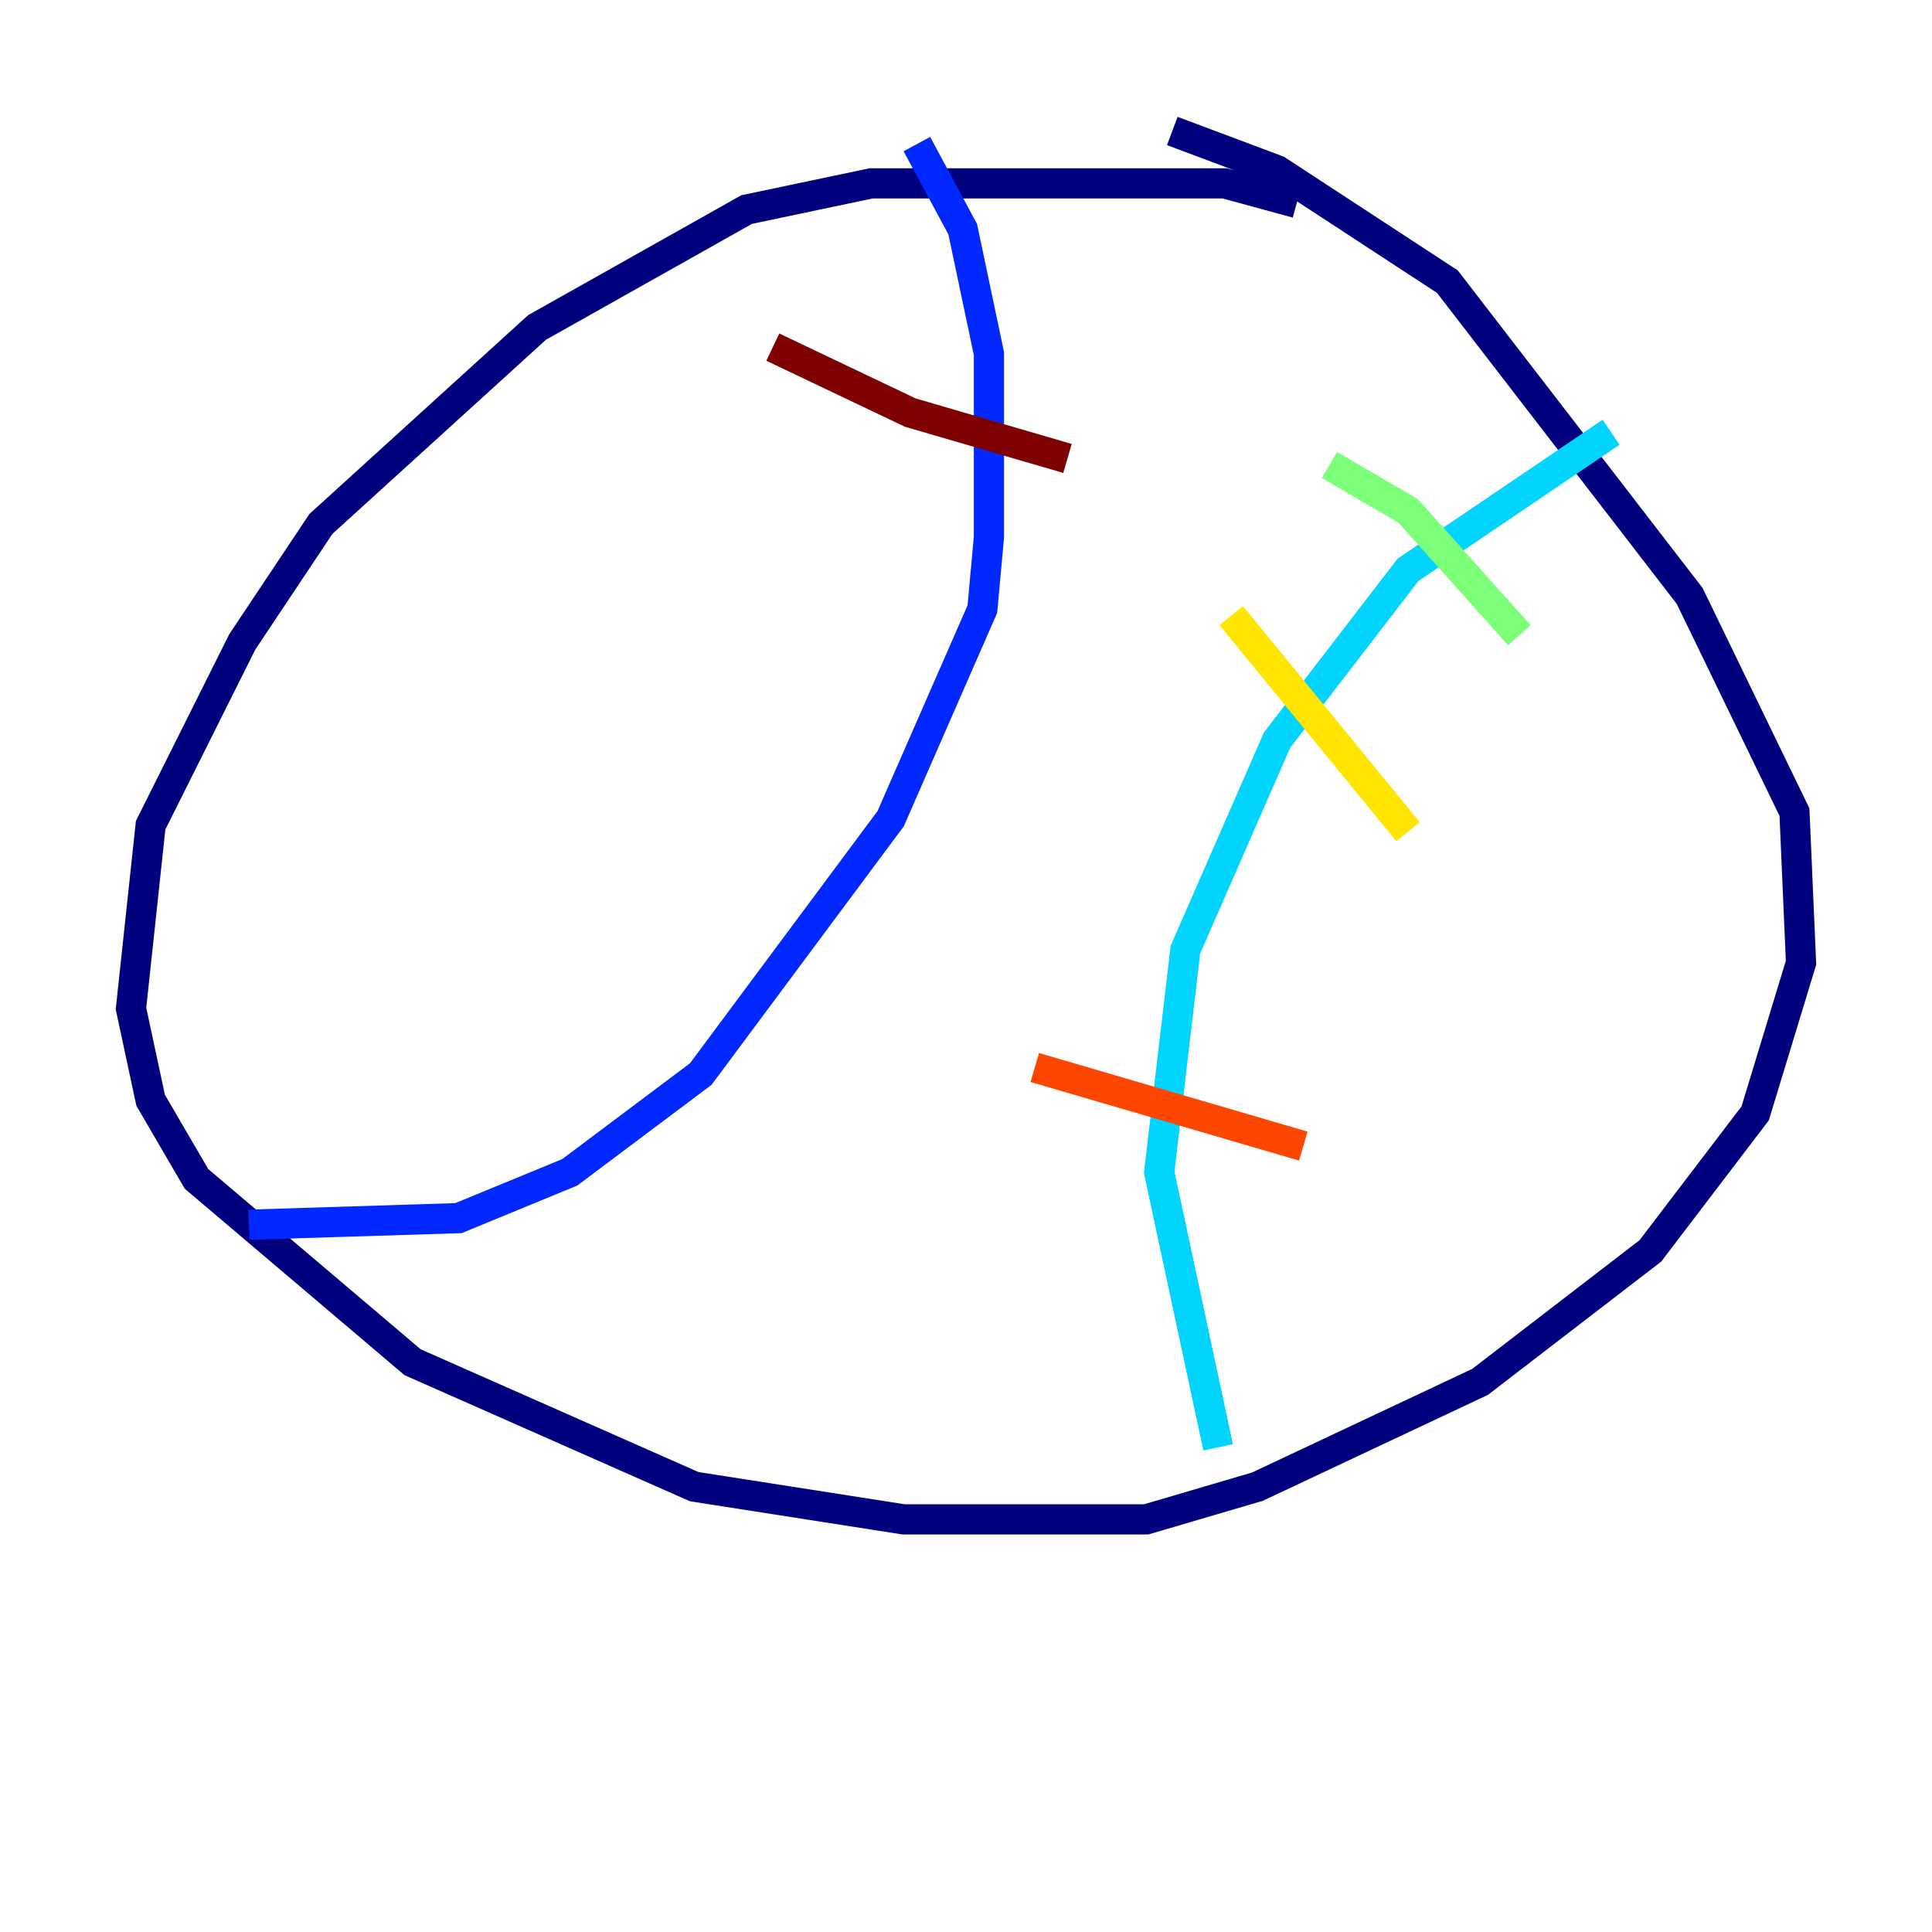 <?xml version="1.0" encoding="utf-8" ?>
<svg baseProfile="tiny" height="128" version="1.2" viewBox="0,0,128,128" width="128" xmlns="http://www.w3.org/2000/svg" xmlns:ev="http://www.w3.org/2001/xml-events" xmlns:xlink="http://www.w3.org/1999/xlink"><defs /><polyline fill="none" points="85.912,13.451 81.139,12.149 57.709,12.149 49.464,13.885 35.58,21.695 21.261,34.712 16.054,42.522 9.98,54.671 8.678,66.82 9.98,72.895 13.017,78.102 27.336,90.251 45.993,98.495 59.878,100.664 75.932,100.664 83.308,98.495 98.061,91.552 109.342,82.875 116.285,73.763 119.322,63.783 118.888,53.803 111.946,39.485 95.891,18.658 84.61,11.281 77.668,8.678" stroke="#00007f" stroke-width="2" /><polyline fill="none" points="60.746,9.546 63.783,15.186 65.519,23.43 65.519,35.58 65.085,40.352 59.01,54.237 46.427,71.159 37.749,77.668 30.373,80.705 16.488,81.139" stroke="#0028ff" stroke-width="2" /><polyline fill="none" points="106.739,28.637 93.288,37.749 84.61,49.031 78.536,62.915 76.8,77.668 80.705,95.891" stroke="#00d4ff" stroke-width="2" /><polyline fill="none" points="88.081,30.807 93.288,33.844 100.664,42.088" stroke="#7cff79" stroke-width="2" /><polyline fill="none" points="81.573,40.786 93.288,55.105" stroke="#ffe500" stroke-width="2" /><polyline fill="none" points="68.556,70.725 86.346,75.932" stroke="#ff4600" stroke-width="2" /><polyline fill="none" points="51.2,22.997 60.312,27.336 70.725,30.373" stroke="#7f0000" stroke-width="2" /></svg>